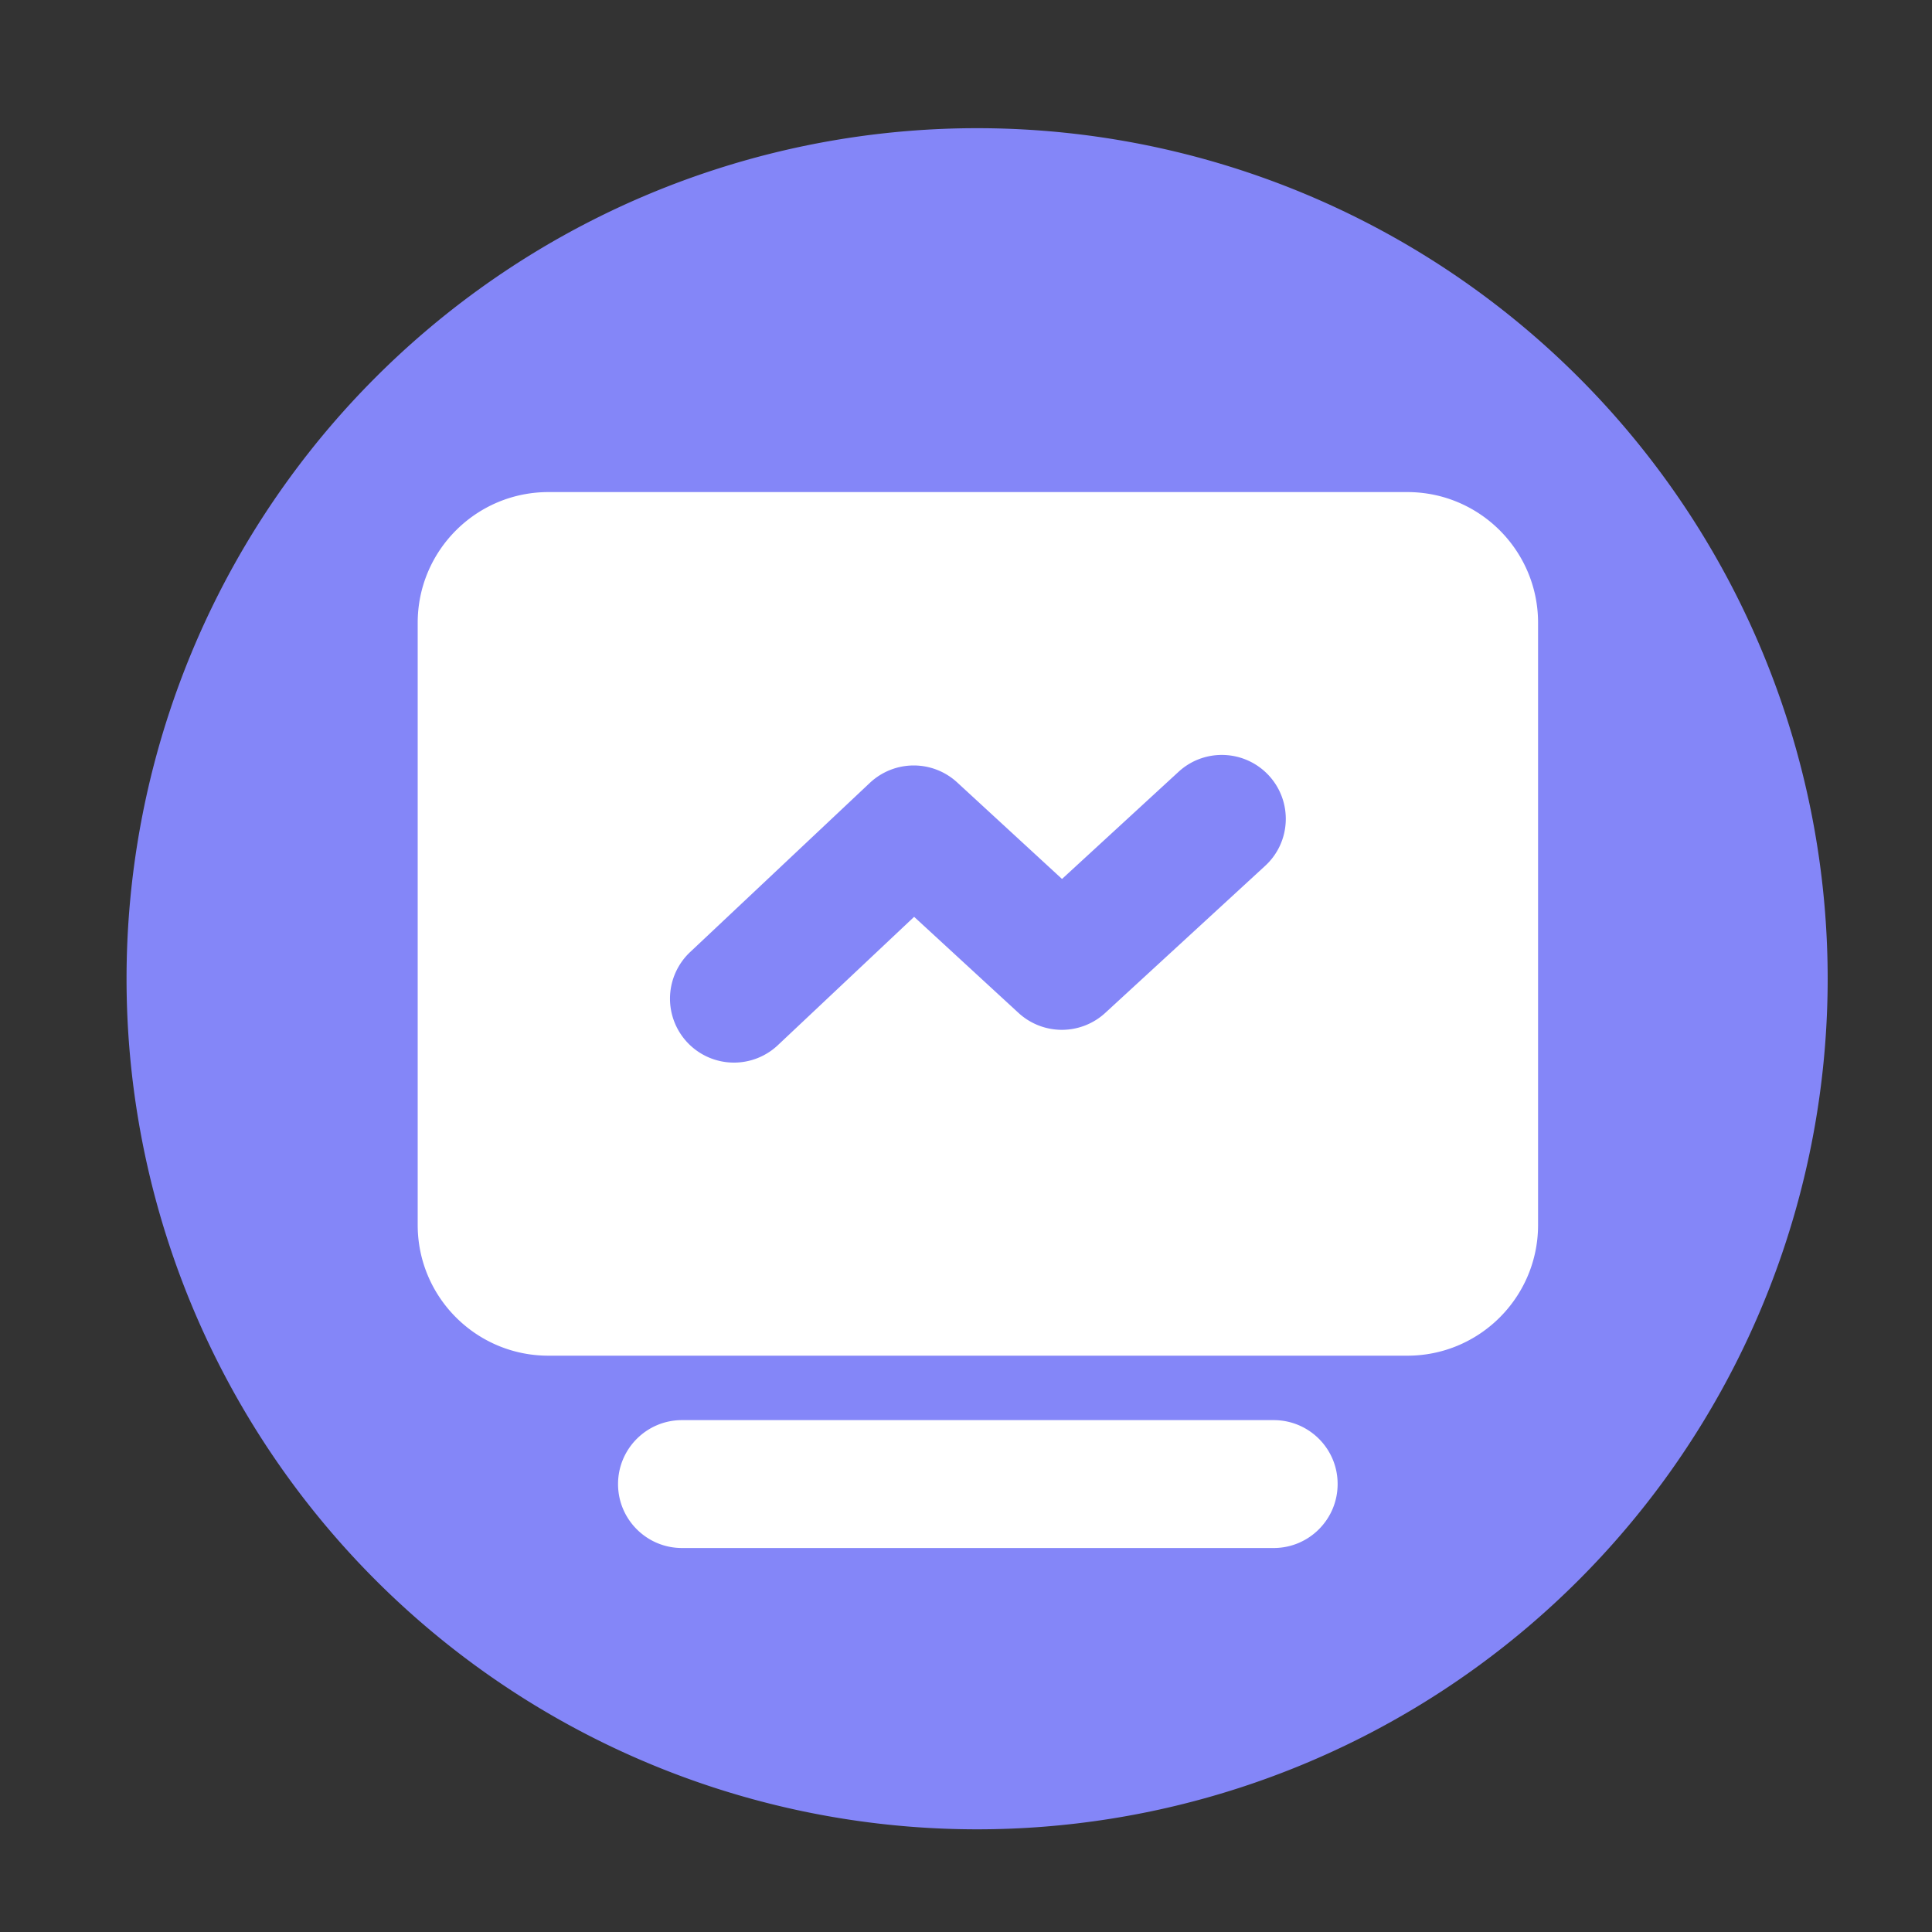 <?xml version="1.0" standalone="no"?><!DOCTYPE svg PUBLIC "-//W3C//DTD SVG 1.1//EN" "http://www.w3.org/Graphics/SVG/1.1/DTD/svg11.dtd"><svg t="1653289312677" class="icon" viewBox="0 0 1024 1024" version="1.1" xmlns="http://www.w3.org/2000/svg" p-id="6414" xmlns:xlink="http://www.w3.org/1999/xlink" width="200" height="200"><rect x="0" y="0" width="1024" height="1024" fill="#333333" stroke="none"/><defs><style type="text/css">@font-face { font-family: feedback-iconfont; src: url("//at.alicdn.com/t/font_1031158_u69w8yhxdu.woff2?t=1630033759944") format("woff2"), url("//at.alicdn.com/t/font_1031158_u69w8yhxdu.woff?t=1630033759944") format("woff"), url("//at.alicdn.com/t/font_1031158_u69w8yhxdu.ttf?t=1630033759944") format("truetype"); }
</style></defs><path d="M517.888 518.758m-450.816 0a450.816 450.816 0 1 0 901.632 0 450.816 450.816 0 1 0-901.632 0Z" fill="#8486F8" p-id="6415"></path><path d="M745.933 260.813H290.662c-38.246 0-69.274 31.027-69.274 69.274v319.181c0 38.246 31.027 69.274 69.274 69.274h455.27c38.246 0 69.274-31.027 69.274-69.274V330.086c0-38.246-31.027-69.274-69.274-69.274z m-75.418 198.144l-84.736 77.926a33.946 33.946 0 0 1-45.926 0l-55.347-50.944-72.243 68.045a33.894 33.894 0 0 1-23.245 9.216 33.894 33.894 0 0 1-23.245-58.573l95.283-89.702a33.961 33.961 0 0 1 46.234-0.256l55.603 51.2L624.64 409.088c13.773-12.698 35.226-11.776 47.923 1.997 12.646 13.773 11.776 35.226-2.048 47.872zM675.072 752.691H361.472c-18.739 0-33.894 15.206-33.894 33.894 0 18.739 15.206 33.894 33.894 33.894h313.6c18.739 0 33.894-15.206 33.894-33.894 0.051-18.739-15.155-33.894-33.894-33.894z" fill="#FFFFFF" p-id="6416"></path></svg>